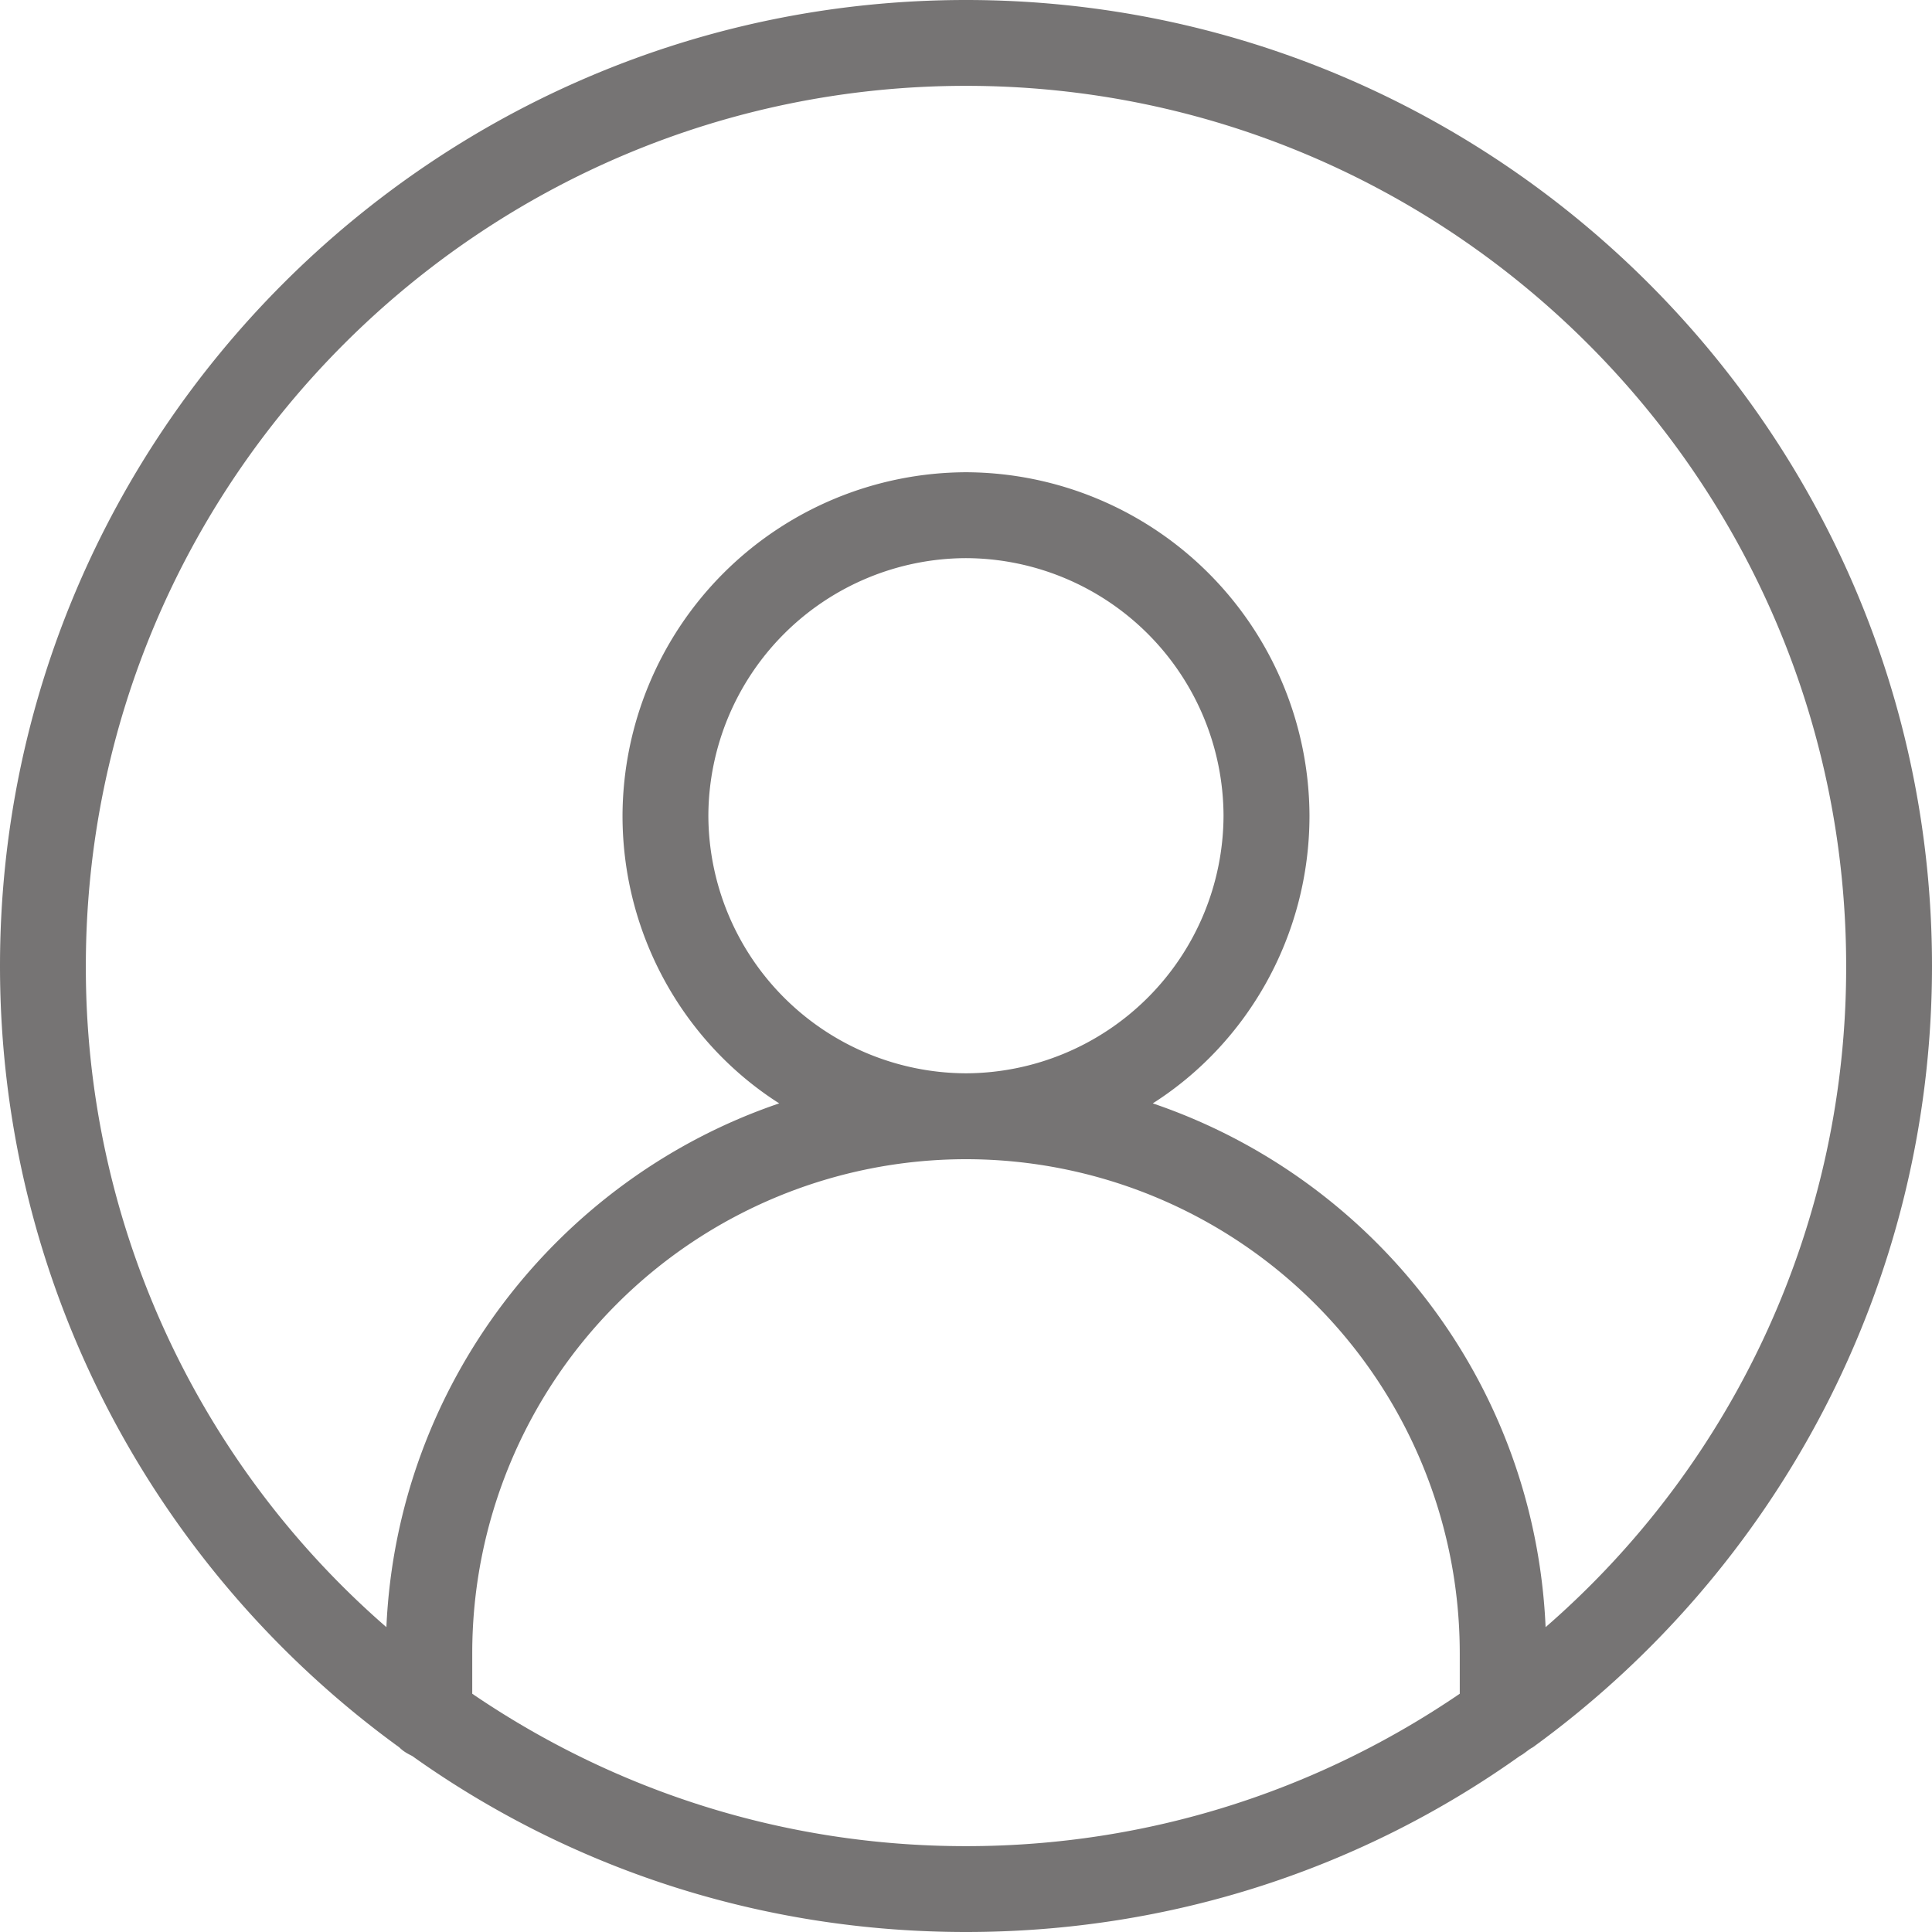 <svg xmlns="http://www.w3.org/2000/svg" width="37" height="37" fill="none"  xmlns:v="https://vecta.io/nano"><path d="M37 18.5C37 8.304 28.696 0 18.5 0S0 8.304 0 18.5c0 6.126 3.001 11.593 7.647 14.964.082.082.164.123.247.165C10.894 35.767 14.553 37 18.5 37s7.606-1.233 10.607-3.371c.082-.041.164-.123.247-.165C33.999 30.093 37 24.626 37 18.5zM9.044 32.437v-.781A9.46 9.46 0 0 1 18.5 22.2a9.46 9.46 0 0 1 9.456 9.456v.781c-2.713 1.85-5.961 2.919-9.456 2.919s-6.742-1.069-9.456-2.919zm4.522-16.815a4.95 4.95 0 0 1 4.933-4.933 4.95 4.95 0 0 1 4.933 4.933 4.95 4.95 0 0 1-4.933 4.933 4.95 4.95 0 0 1-4.933-4.933zM29.6 31.162c-.206-4.687-3.289-8.592-7.523-10.031 1.809-1.151 3.001-3.207 3.001-5.509A6.6 6.6 0 0 0 18.5 9.044a6.6 6.6 0 0 0-6.578 6.578c0 2.302 1.192 4.358 3.001 5.509-4.234 1.439-7.318 5.386-7.523 10.031A16.73 16.73 0 0 1 1.644 18.5c0-9.291 7.564-16.856 16.856-16.856S35.356 9.209 35.356 18.5A16.73 16.73 0 0 1 29.6 31.162z" fill="#767474"/><defs /></svg>
